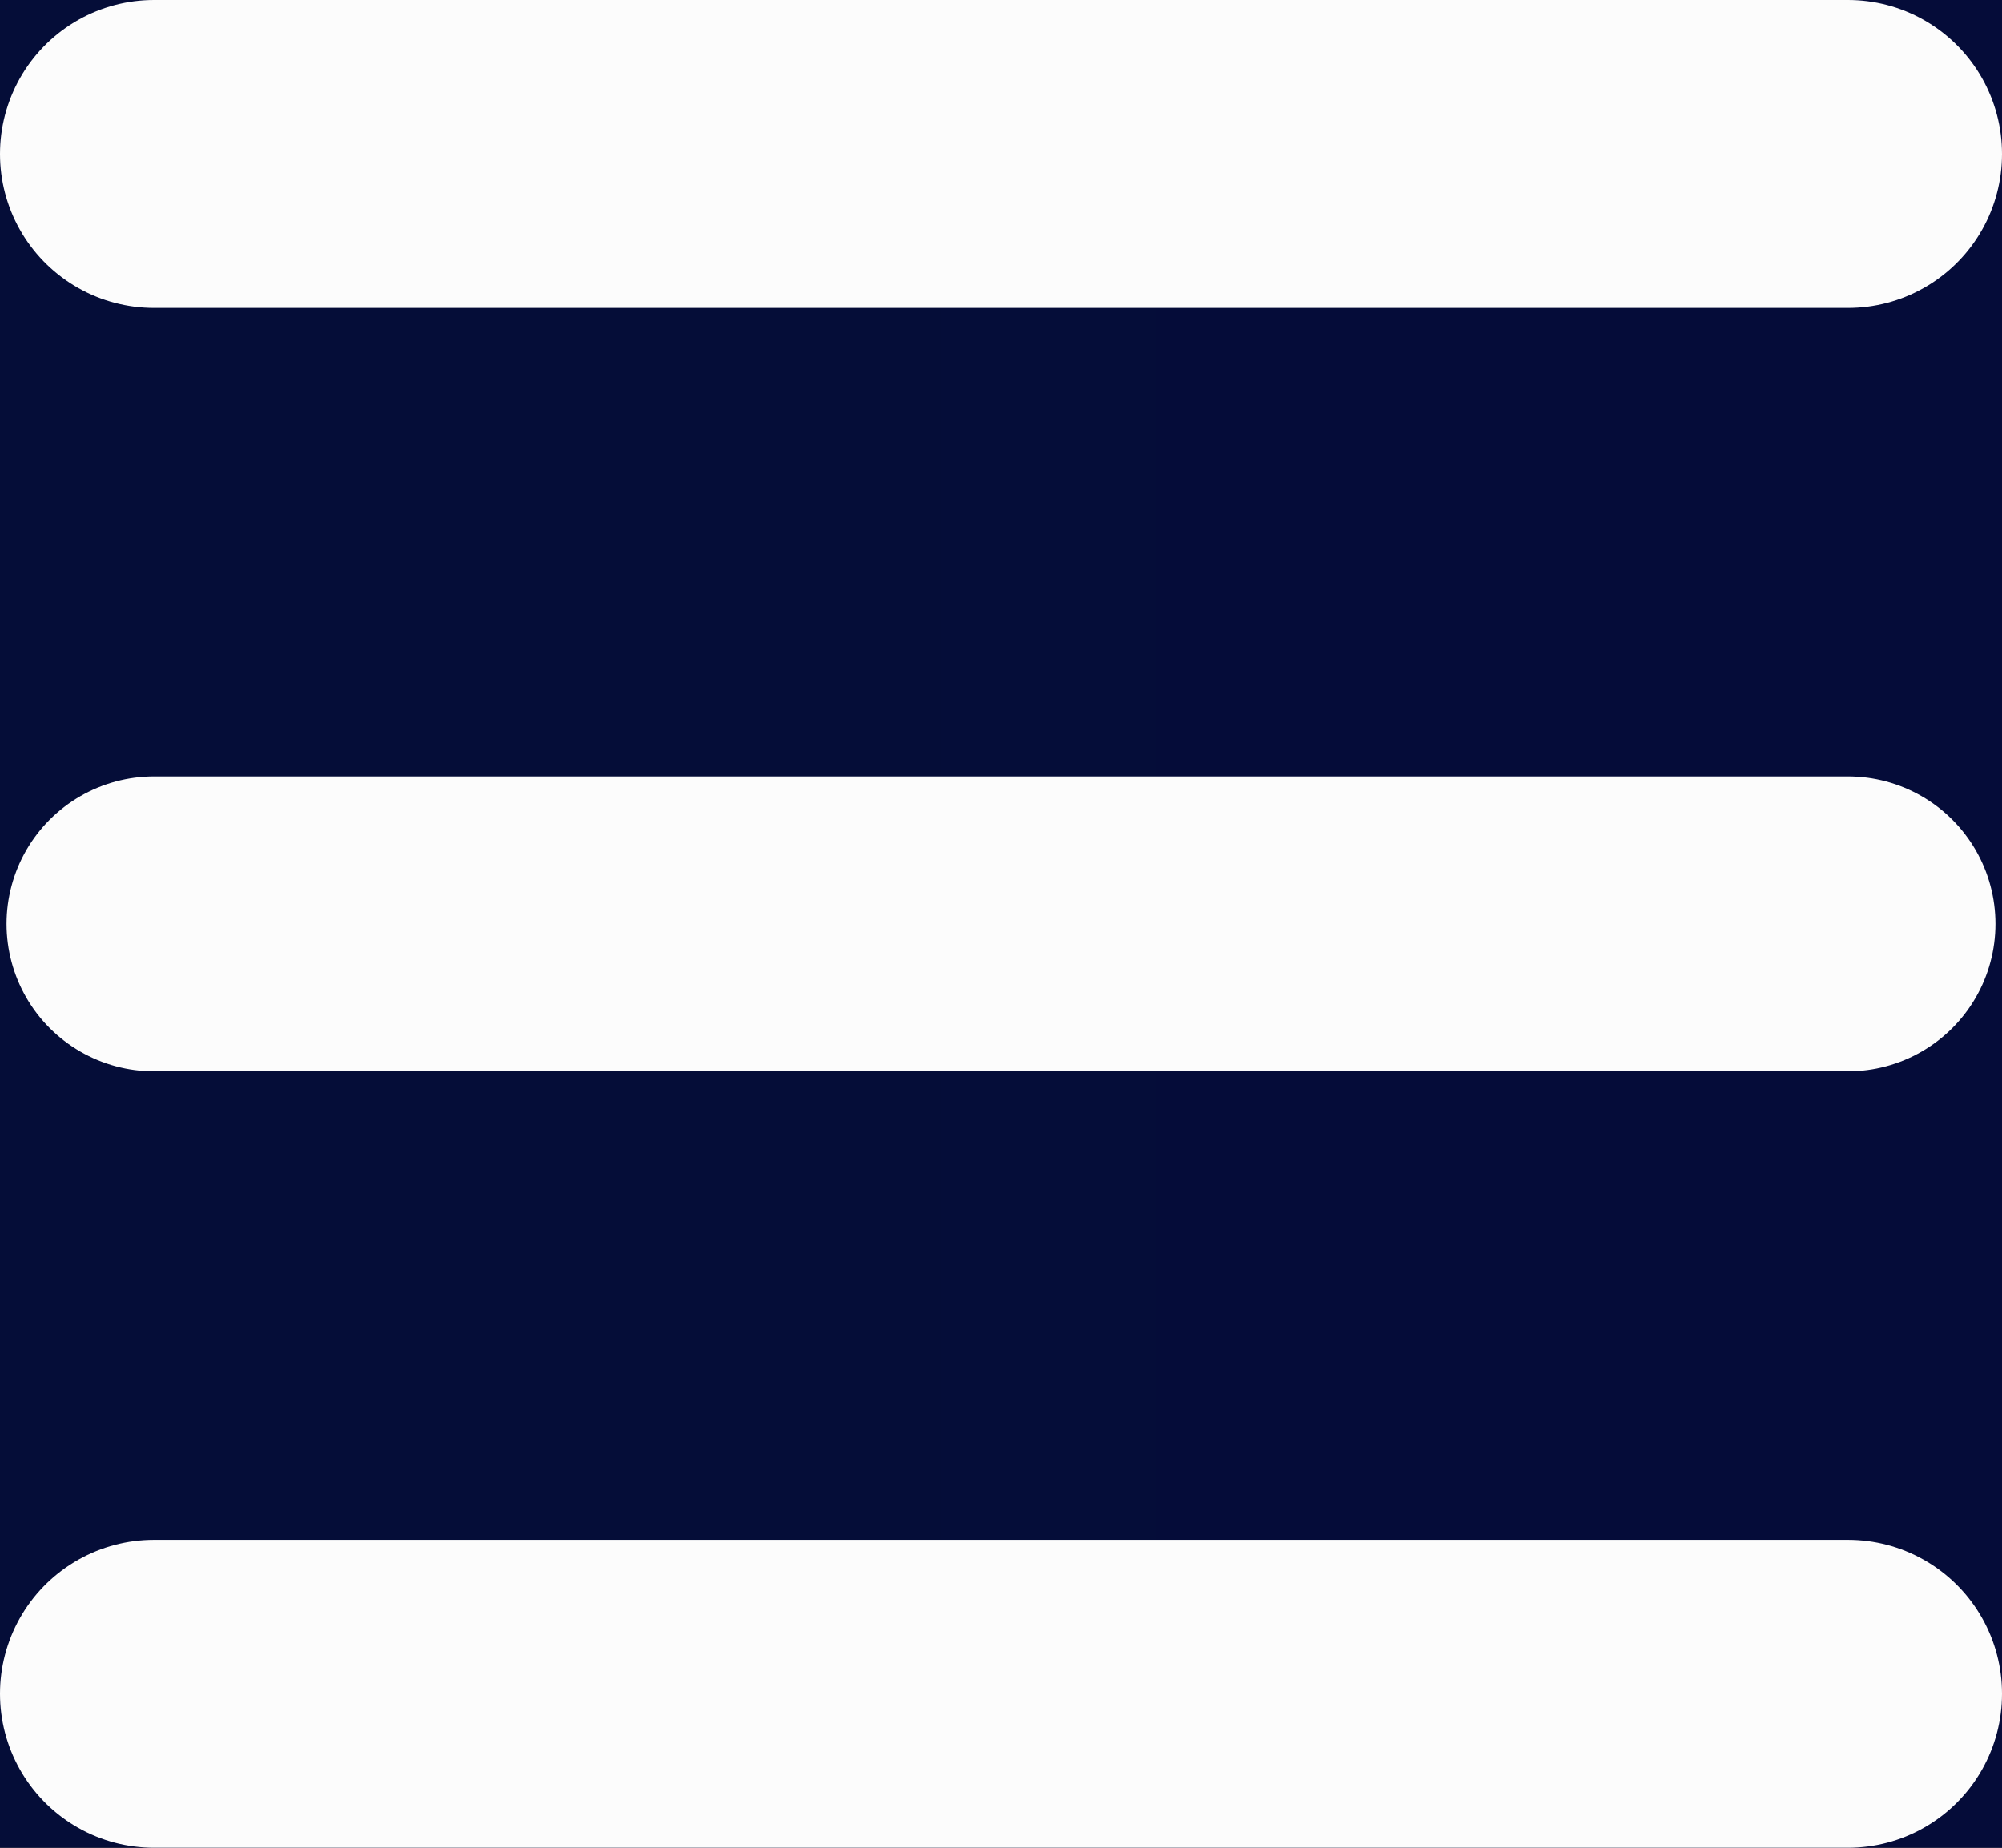 <svg width="26" height="24" viewBox="0 0 26 24" fill="none" xmlns="http://www.w3.org/2000/svg">
<rect width="26" height="24" fill="#1E1E1E"/>
<g id="Android Large - 1">
<rect width="390" height="844" transform="translate(-336 -46)" fill="url(#paint0_linear_0_1)"/>
<g id="menu-bar">
<path id="Line 1" d="M2 22H24" stroke="#FCFCFC" stroke-width="4" stroke-linecap="round"/>
<path id="Line 2" d="M2 12H24" stroke="#FCFCFC" stroke-width="3.83" stroke-linecap="round"/>
<path id="Line 3" d="M2 2L24 2" stroke="#FCFCFC" stroke-width="4" stroke-linecap="round"/>
</g>
</g>
<defs>
<linearGradient id="paint0_linear_0_1" x1="0" y1="422" x2="390" y2="422" gradientUnits="userSpaceOnUse">
<stop stop-color="#04112C"/>
<stop offset="1" stop-color="#050C3A"/>
<stop offset="1" stop-color="#050B3D"/>
<stop offset="1" stop-color="#070C36"/>
<stop offset="1" stop-color="#060E32"/>
<stop offset="1" stop-color="#09093E"/>
<stop offset="1" stop-color="#05073B"/>
</linearGradient>
</defs>
</svg>
